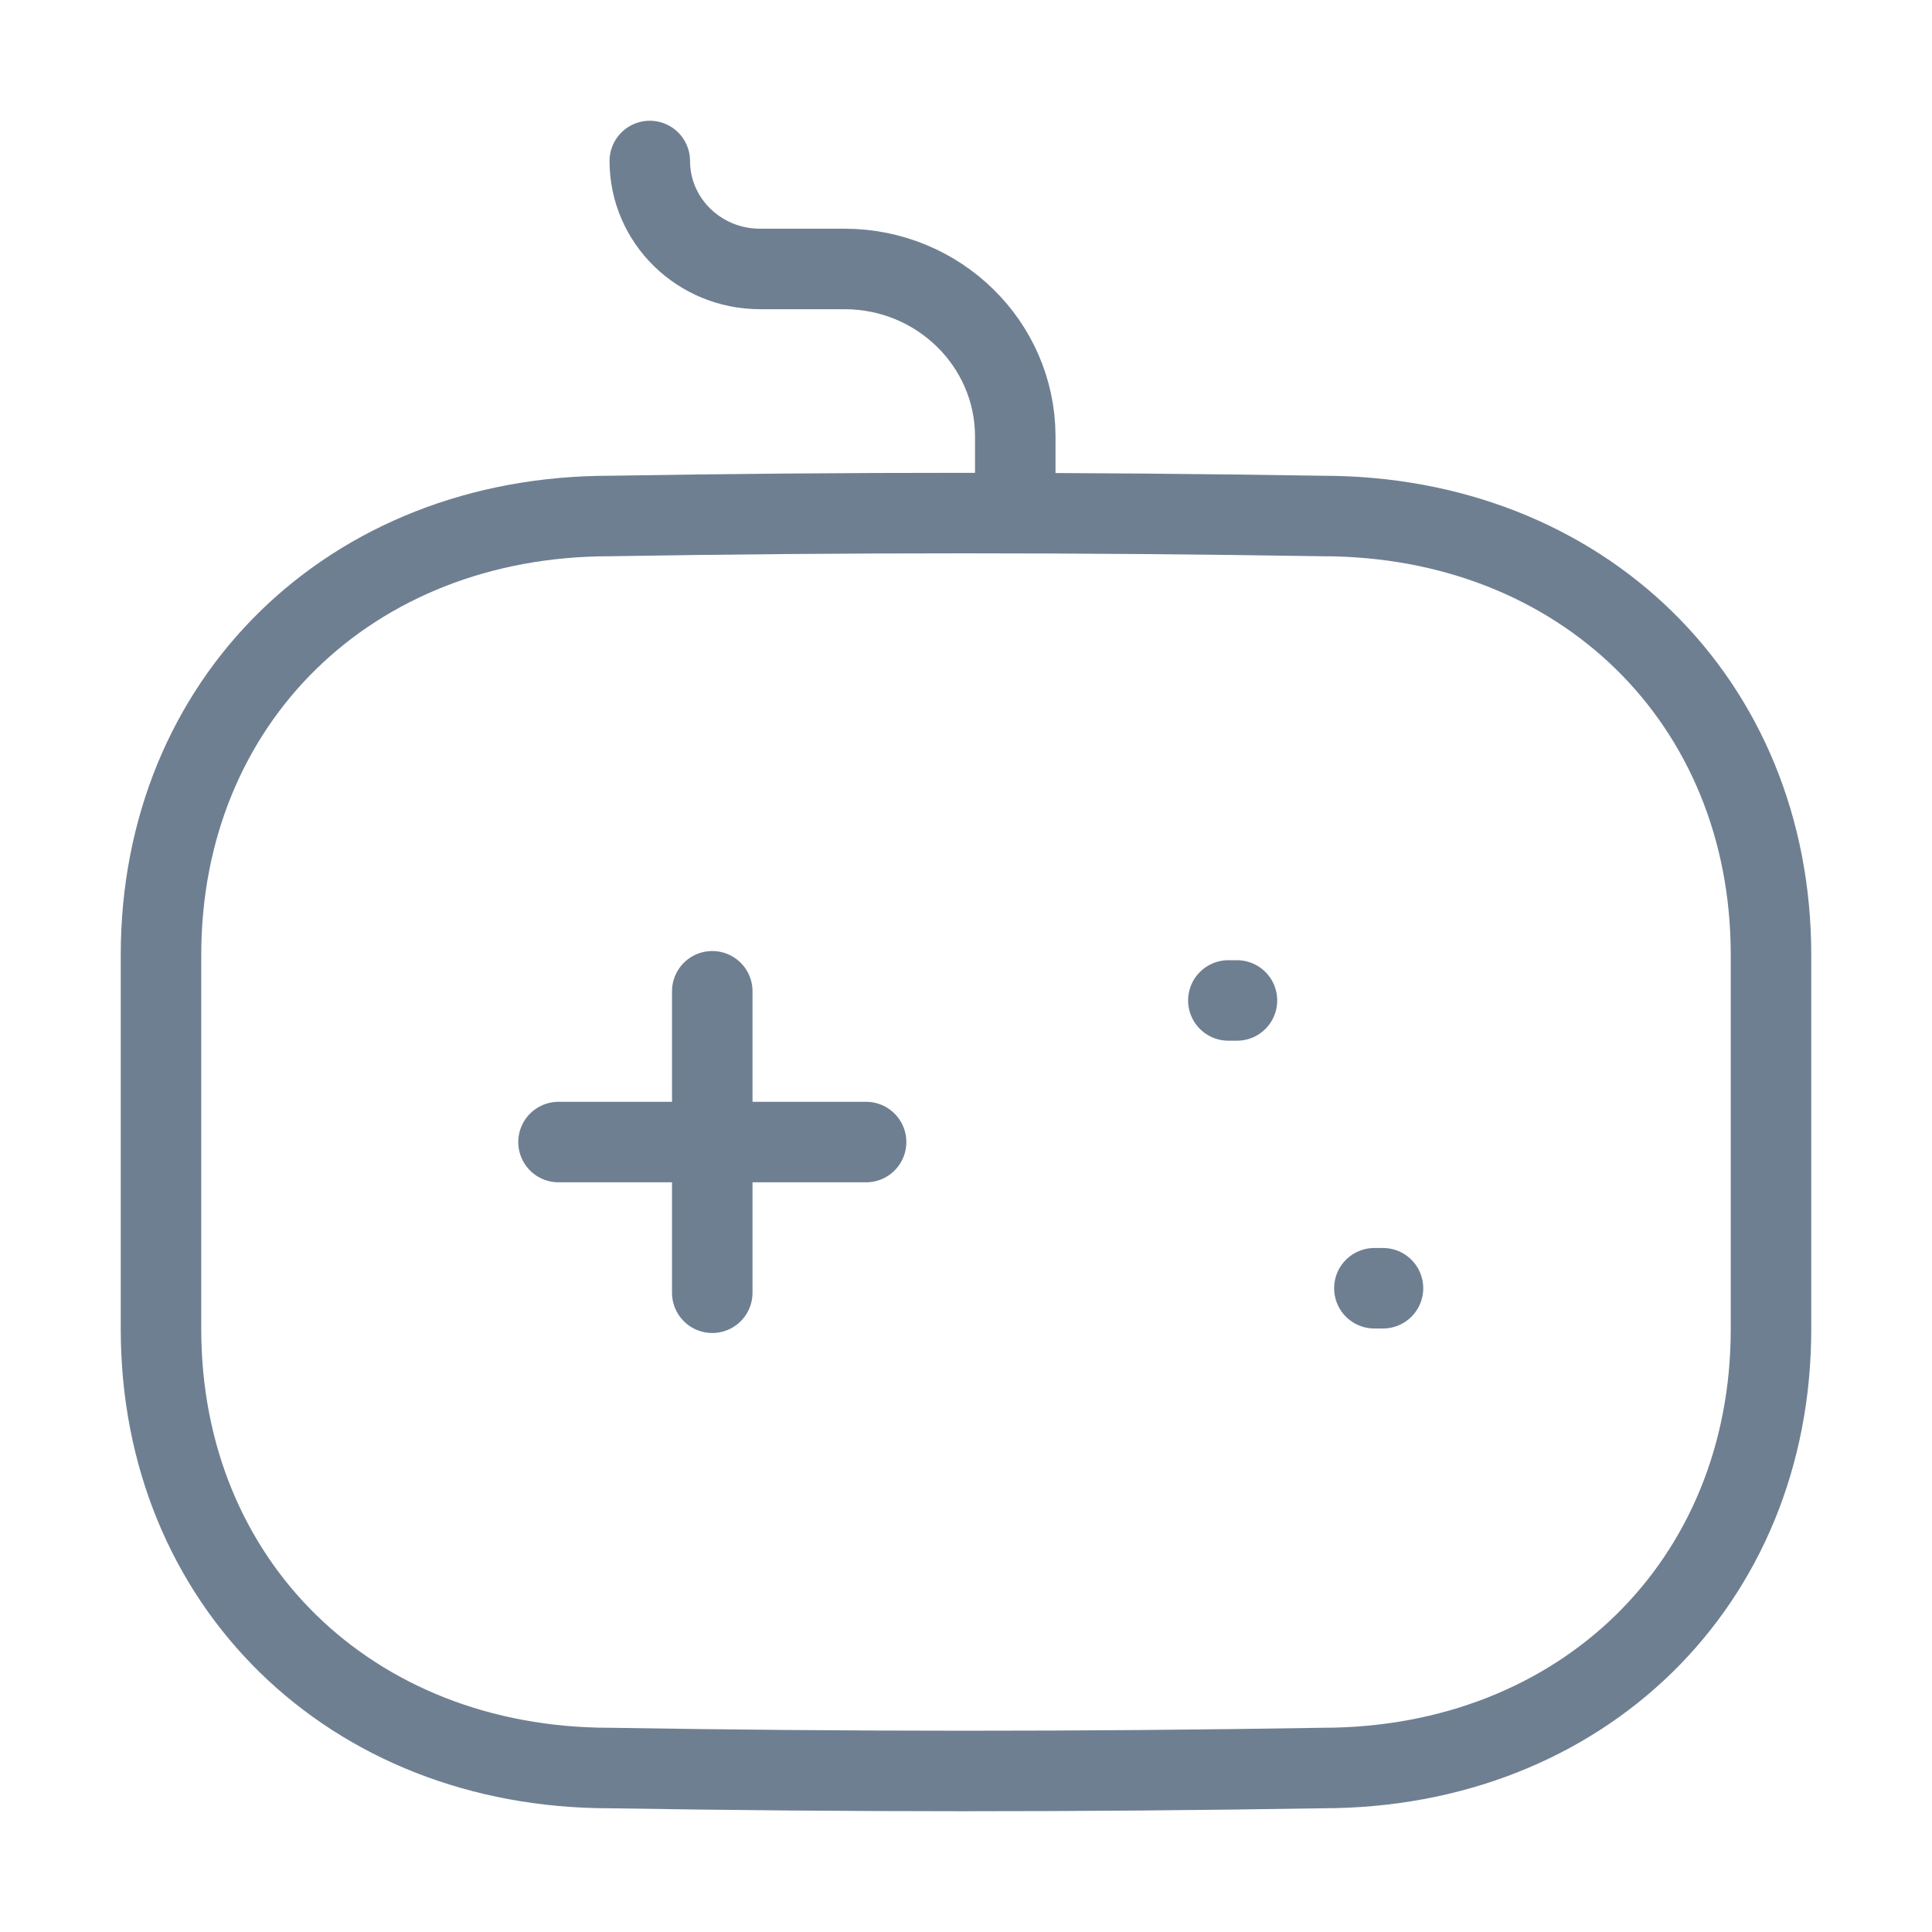 <?xml version="1.0" encoding="UTF-8"?>
<svg width="24px"  height="24px"  viewBox="0 0 24 24" version="1.1" xmlns="http://www.w3.org/2000/svg" xmlns:xlink="http://www.w3.org/1999/xlink">
    <title>Iconly/Light/Game</title>
    <g id="Iconly/Light/Game" stroke="#6f7f92"  stroke-width="1"  fill="none" fill-rule="evenodd" stroke-linecap="round" stroke-linejoin="round">
        <g id="Game" transform="translate(2, 2)" stroke="#6f7f92"  stroke-width="1" >
            <line x1="6.848" y1="10.314" x2="6.848" y2="14.059" id="Stroke-1"></line>
            <line x1="8.759" y1="12.187" x2="4.938" y2="12.187" id="Stroke-2"></line>
            <line x1="13.366" y1="10.428" x2="13.259" y2="10.428" id="Stroke-3"></line>
            <line x1="15.18" y1="14.003" x2="15.073" y2="14.003" id="Stroke-4"></line>
            <path d="M6.072,5.32907052e-15 L6.072,5.32907052e-15 C6.072,0.74 6.685,1.341 7.44,1.341 L8.497,1.341 C9.662,1.345 10.606,2.27 10.612,3.413 L10.612,4.088" id="Stroke-5"></path>
            <path d="M14.428,19.963 C11.423,20.013 8.473,20.011 5.573,19.963 C2.354,19.963 0,17.666 0,14.511 L0,9.862 C0,6.707 2.354,4.41 5.573,4.41 C8.489,4.361 11.441,4.362 14.428,4.41 C17.648,4.41 20,6.708 20,9.862 L20,14.511 C20,17.666 17.648,19.963 14.428,19.963 Z" id="Stroke-7"></path>
        </g>
    </g>
</svg>